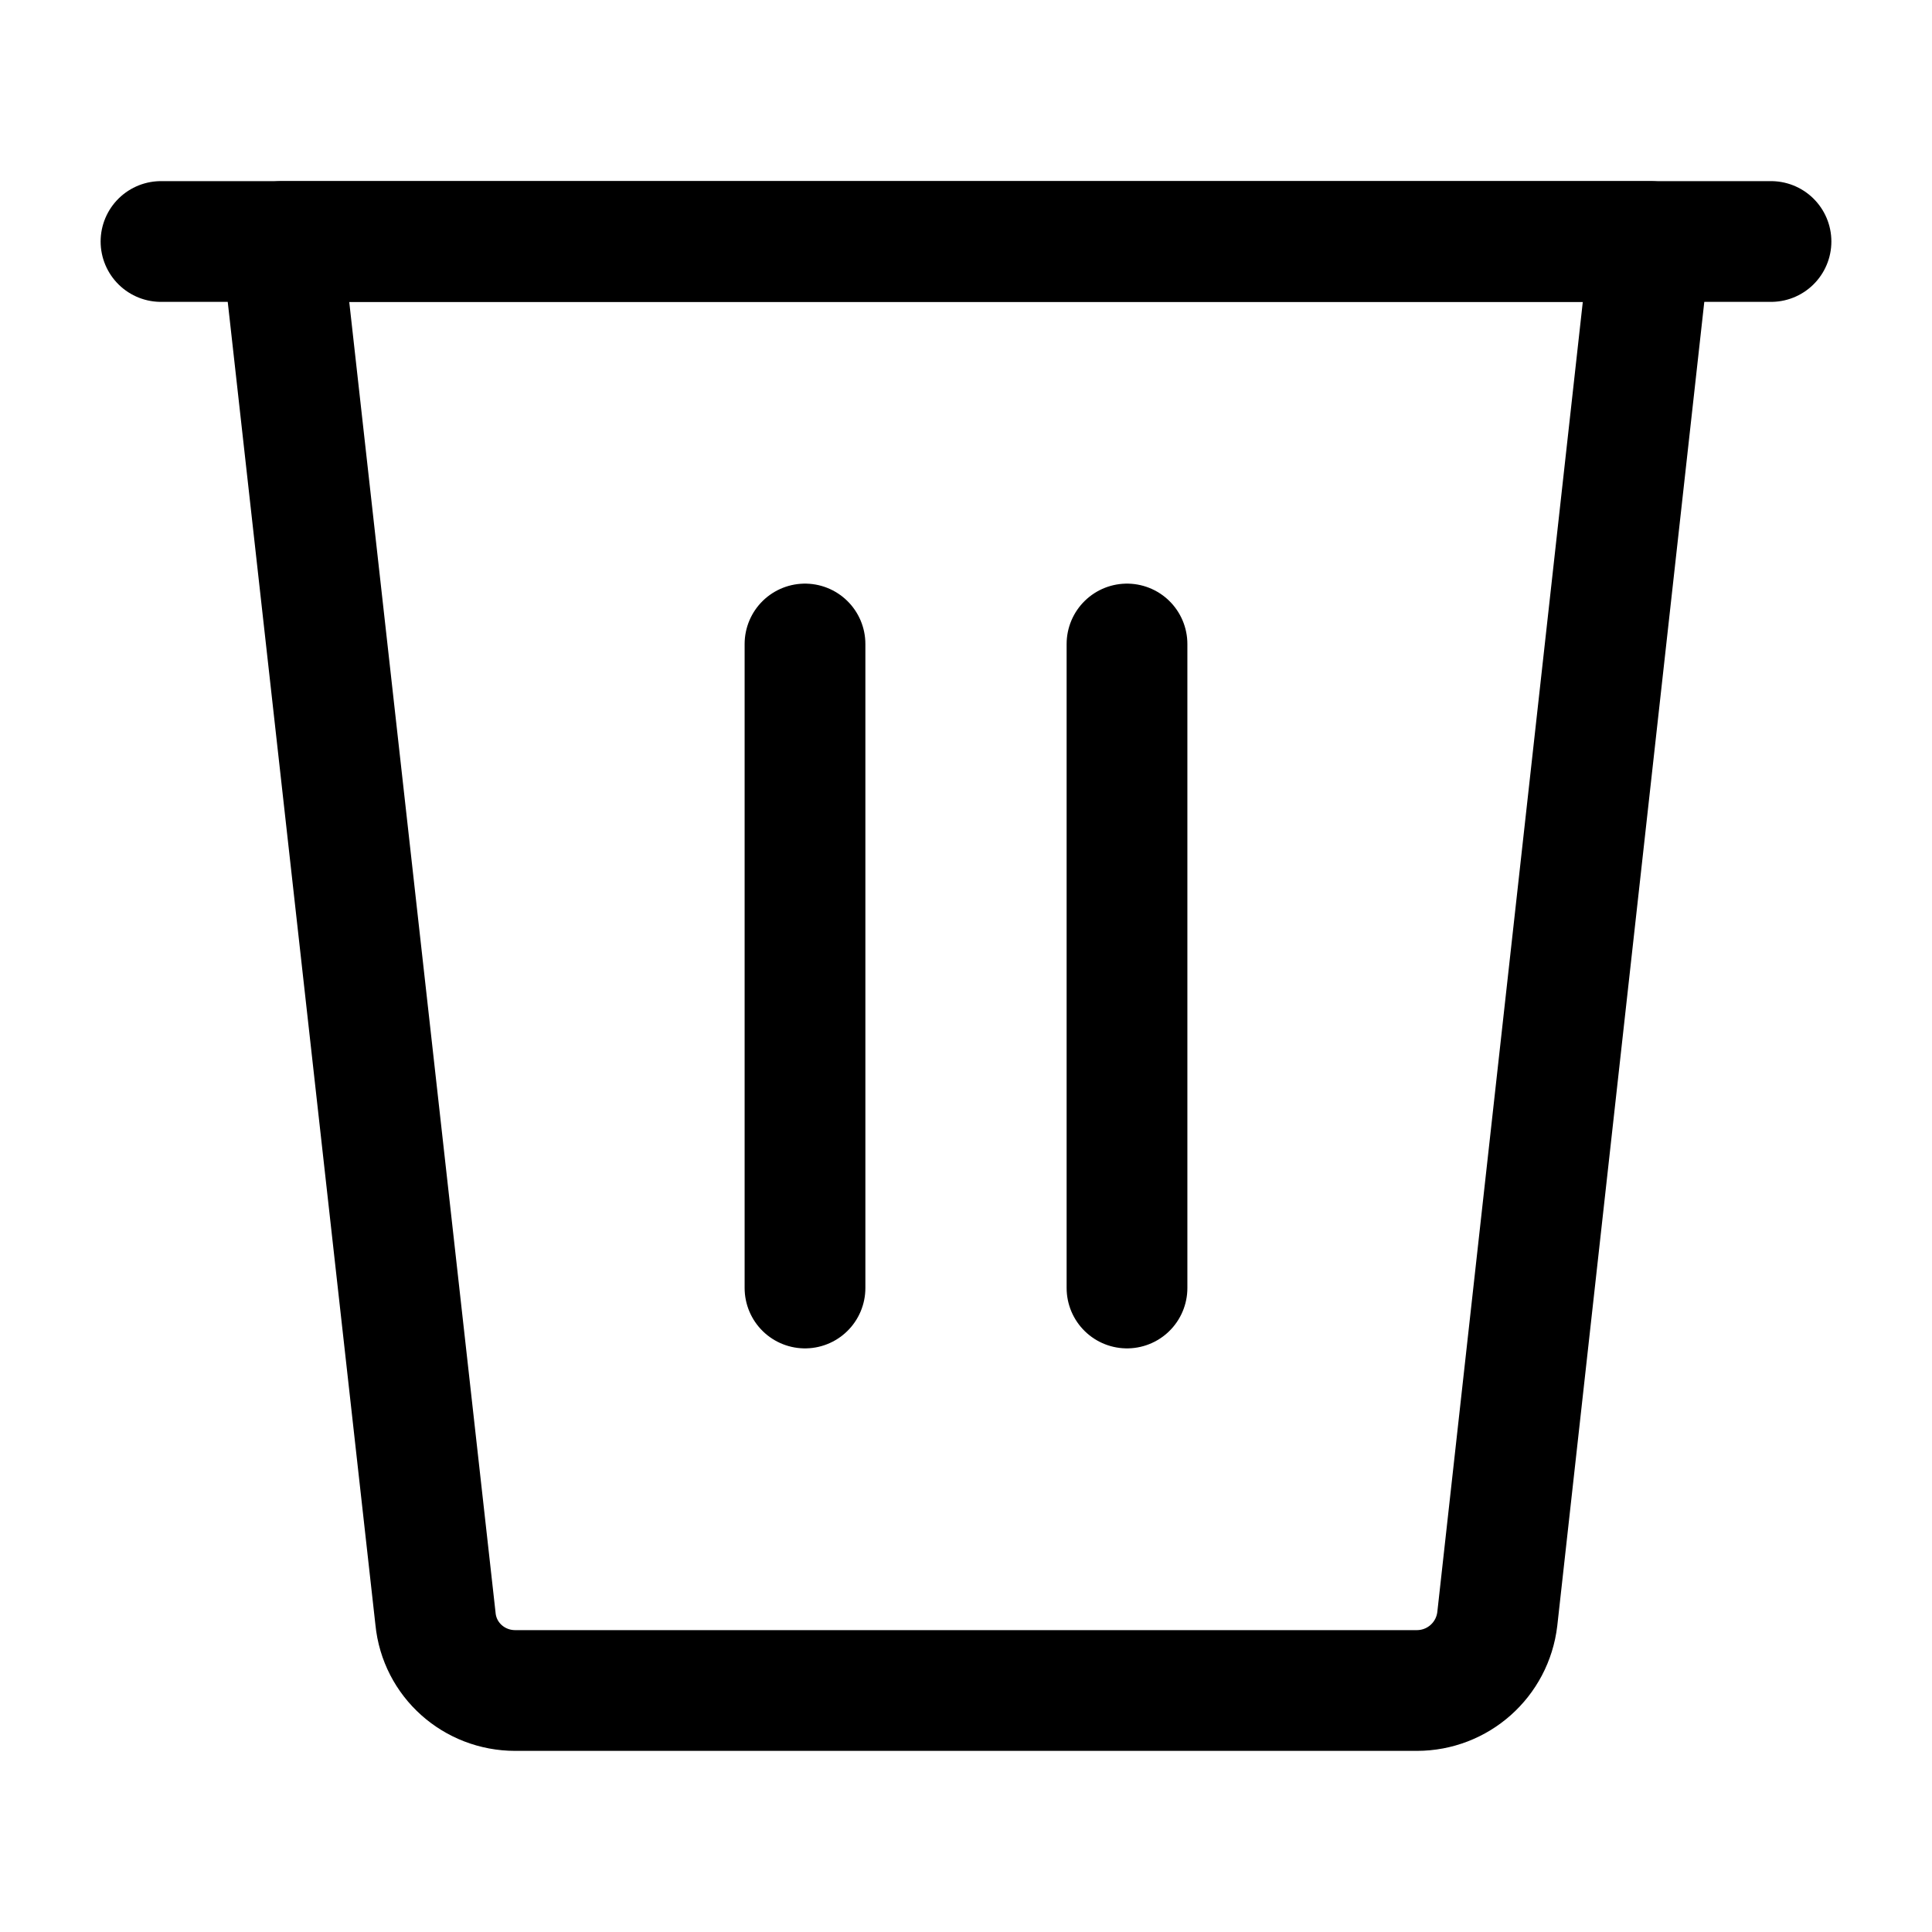 <svg width="24" height="24" viewBox="0 0 24 24" fill="none" xmlns="http://www.w3.org/2000/svg">
<path d="M17.6 21H6.4C5.89 21 5.46 20.62 5.41 20.11L3.5 3H20.5L18.6 20.11C18.54 20.62 18.11 21 17.6 21Z" stroke="black" stroke-width="1.5" stroke-miterlimit="10" stroke-linecap="round" stroke-linejoin="round"/>
<path d="M2 3H22" stroke="black" stroke-width="1.5" stroke-miterlimit="10" stroke-linecap="round" stroke-linejoin="round"/>
<path d="M10 8V16" stroke="black" stroke-width="1.5" stroke-miterlimit="10" stroke-linecap="round" stroke-linejoin="round"/>
<path d="M14 8V16" stroke="black" stroke-width="1.5" stroke-miterlimit="10" stroke-linecap="round" stroke-linejoin="round"/>
</svg>
